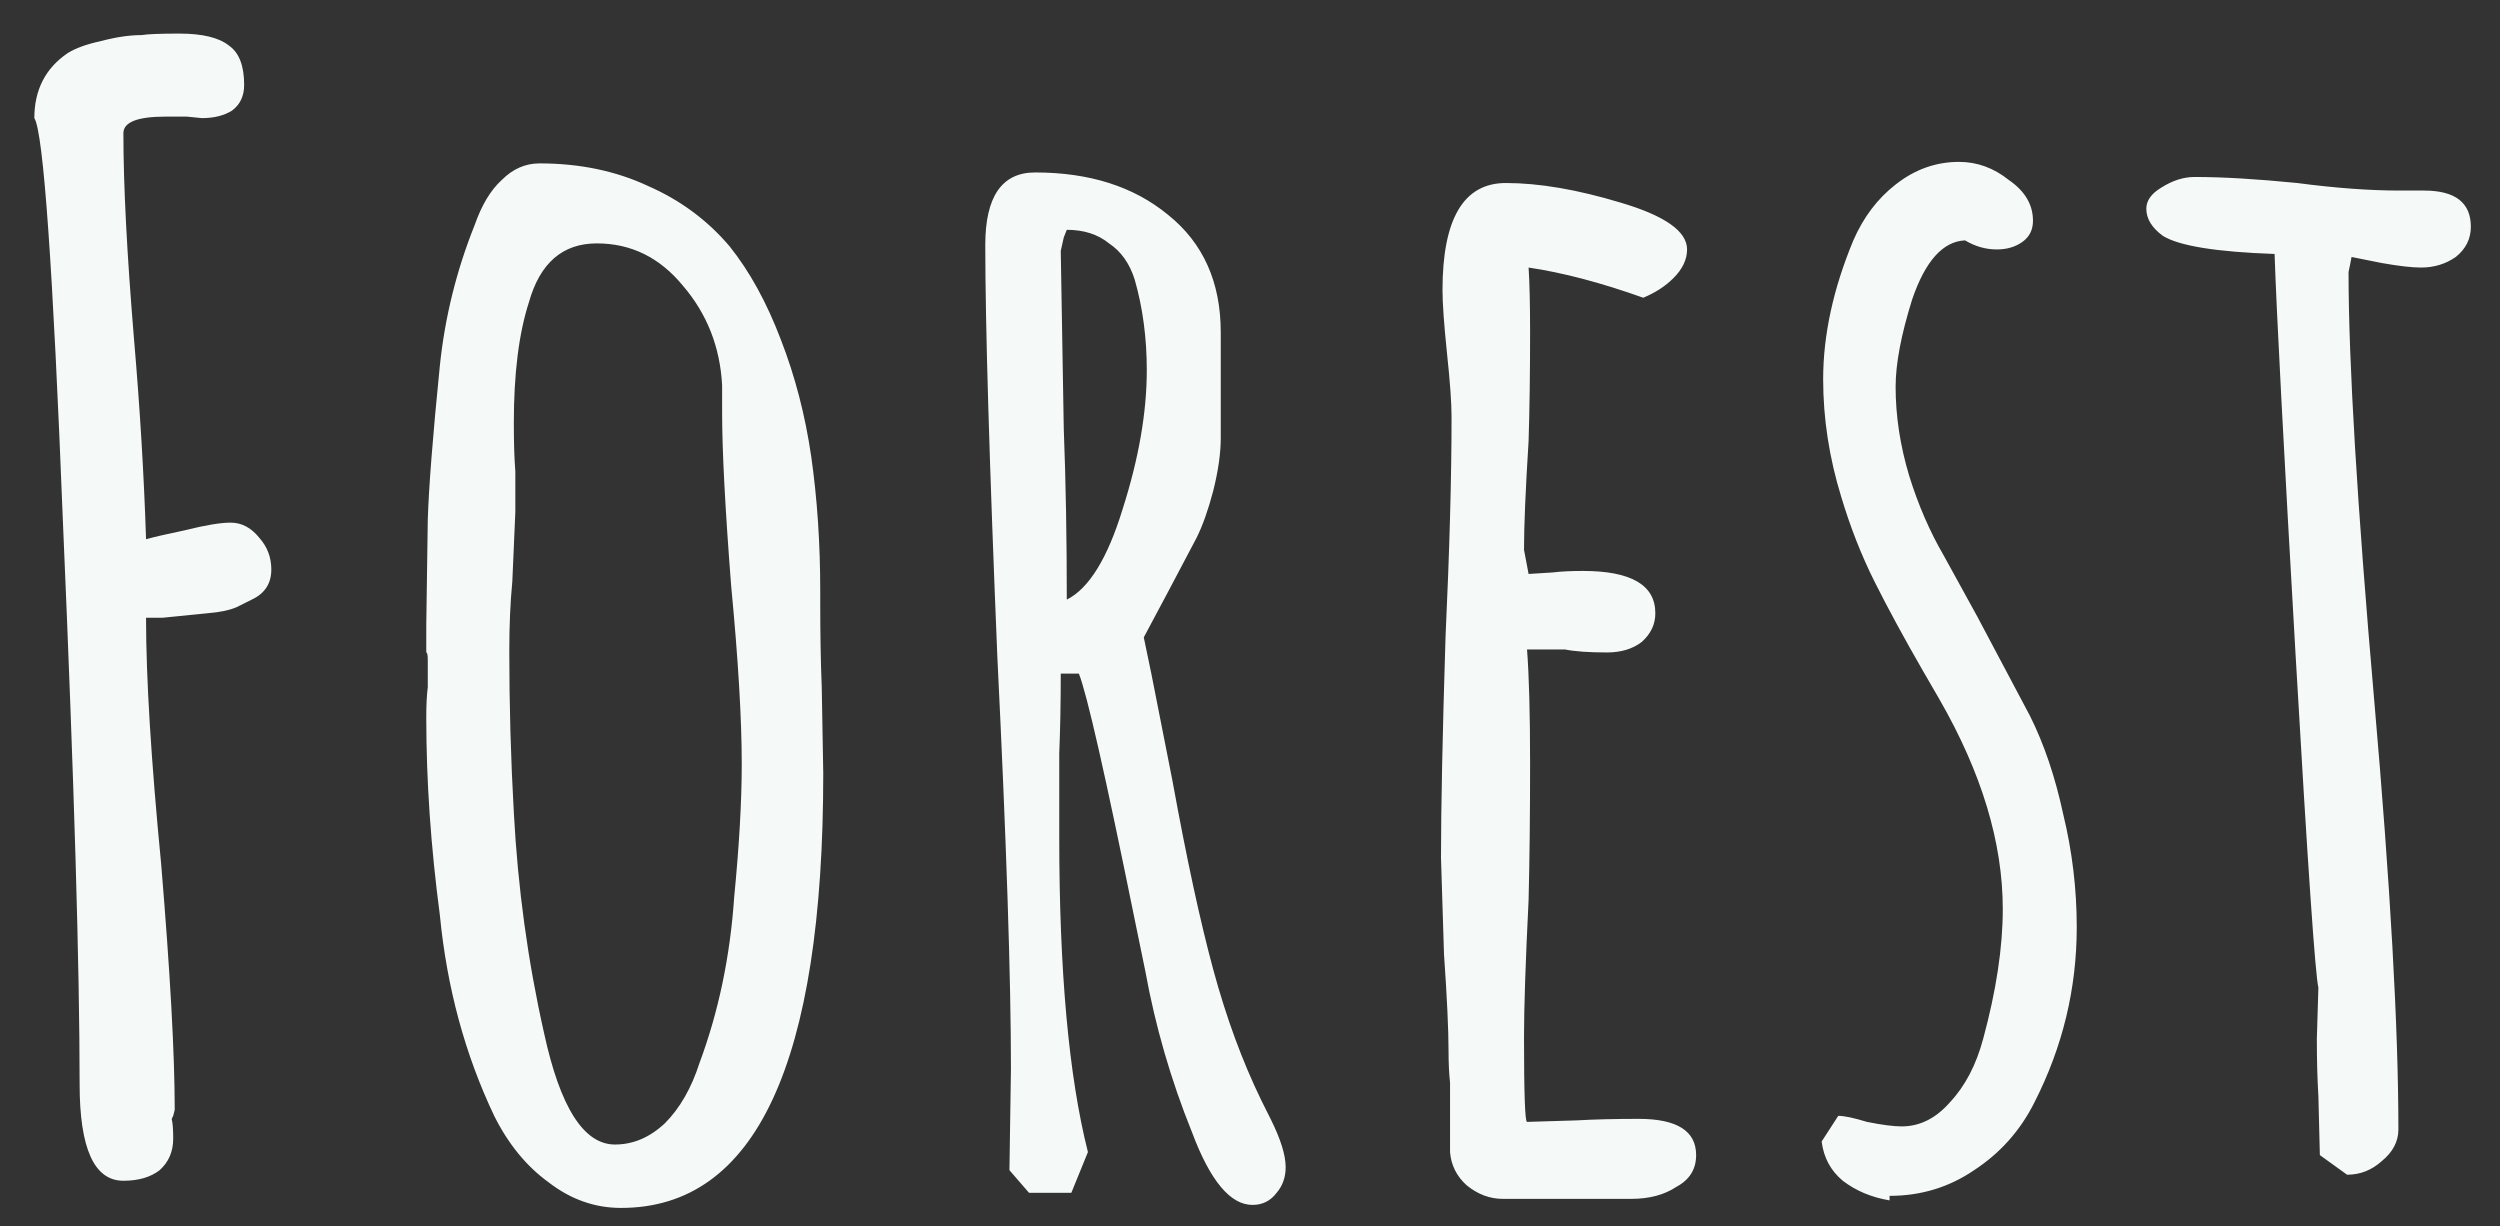 <svg width="53" height="26" viewBox="0 0 53 26" fill="none" xmlns="http://www.w3.org/2000/svg">
<rect x="0" y="0" width="53" height="26" fill="#333333" stroke="none"/>
<path d="M2.616 25.032C1.997 25.032 1.688 24.349 1.688 22.984C1.688 20.509 1.571 16.552 1.336 11.112C1.123 5.672 0.92 2.803 0.728 2.504C0.728 1.907 0.963 1.448 1.432 1.128C1.603 1.021 1.837 0.936 2.136 0.872C2.456 0.787 2.744 0.744 3 0.744C3.128 0.723 3.395 0.712 3.8 0.712C4.291 0.712 4.643 0.797 4.856 0.968C5.069 1.117 5.176 1.395 5.176 1.8C5.176 2.035 5.091 2.216 4.92 2.344C4.749 2.451 4.536 2.504 4.28 2.504L3.96 2.472H3.512C2.915 2.472 2.616 2.589 2.616 2.824C2.616 3.933 2.691 5.384 2.84 7.176C2.968 8.669 3.053 10.088 3.096 11.432C3.245 11.389 3.523 11.325 3.928 11.24C4.355 11.133 4.675 11.08 4.888 11.08C5.123 11.08 5.325 11.187 5.496 11.4C5.667 11.592 5.752 11.816 5.752 12.072C5.752 12.371 5.613 12.584 5.336 12.712C5.293 12.733 5.187 12.787 5.016 12.872C4.867 12.936 4.664 12.979 4.408 13C4.216 13.021 3.896 13.053 3.448 13.096H3.096C3.096 14.376 3.203 16.115 3.416 18.312C3.608 20.616 3.704 22.355 3.704 23.528L3.672 23.656L3.64 23.72C3.661 23.805 3.672 23.944 3.672 24.136C3.672 24.413 3.576 24.637 3.384 24.808C3.192 24.957 2.936 25.032 2.616 25.032ZM13.165 25.608C12.61 25.608 12.098 25.427 11.629 25.064C11.159 24.723 10.775 24.253 10.477 23.656C9.858 22.355 9.474 20.936 9.325 19.4C9.133 17.949 9.037 16.552 9.037 15.208C9.037 14.952 9.047 14.739 9.069 14.568V13.992C9.069 13.885 9.058 13.832 9.037 13.832V13.256L9.069 11.016C9.09 10.333 9.175 9.245 9.325 7.752C9.431 6.728 9.677 5.736 10.061 4.776C10.21 4.349 10.402 4.029 10.637 3.816C10.871 3.581 11.138 3.464 11.437 3.464C12.29 3.464 13.058 3.624 13.741 3.944C14.423 4.243 14.999 4.669 15.469 5.224C15.895 5.757 16.258 6.419 16.557 7.208C16.855 7.976 17.069 8.797 17.197 9.672C17.325 10.568 17.389 11.517 17.389 12.52V12.776C17.389 13.437 17.399 14.035 17.421 14.568L17.453 16.392C17.453 22.536 16.023 25.608 13.165 25.608ZM13.037 24.264C13.421 24.264 13.773 24.115 14.093 23.816C14.413 23.496 14.658 23.069 14.829 22.536C15.234 21.448 15.479 20.275 15.565 19.016C15.671 17.928 15.725 16.989 15.725 16.2C15.725 15.24 15.65 13.981 15.501 12.424C15.373 10.781 15.309 9.555 15.309 8.744V8.168C15.266 7.357 14.989 6.653 14.477 6.056C13.986 5.459 13.378 5.16 12.653 5.16C11.927 5.16 11.447 5.576 11.213 6.408C10.999 7.069 10.893 7.923 10.893 8.968C10.893 9.373 10.903 9.715 10.925 9.992V10.856L10.861 12.328C10.818 12.776 10.797 13.267 10.797 13.8C10.797 14.952 10.829 16.093 10.893 17.224C10.978 18.824 11.191 20.381 11.533 21.896C11.874 23.475 12.375 24.264 13.037 24.264ZM26.552 25.544C26.083 25.544 25.656 25.032 25.272 24.008C24.824 22.899 24.493 21.757 24.28 20.584L24.056 19.496C23.437 16.445 23.043 14.707 22.872 14.28H22.488C22.488 14.899 22.477 15.464 22.456 15.976V17.736C22.456 20.595 22.659 22.824 23.064 24.424L22.712 25.288H21.816L21.4 24.808L21.432 22.664C21.432 20.744 21.336 17.832 21.144 13.928C20.973 9.768 20.888 6.856 20.888 5.192C20.888 4.168 21.24 3.656 21.944 3.656C23.096 3.656 24.035 3.955 24.76 4.552C25.507 5.149 25.88 5.981 25.88 7.048V9.288C25.88 9.608 25.827 9.981 25.72 10.408C25.613 10.813 25.496 11.144 25.368 11.4L24.76 12.552L24.248 13.512L24.408 14.28L24.856 16.552C25.155 18.195 25.443 19.528 25.72 20.552C25.997 21.576 26.339 22.504 26.744 23.336L26.936 23.72C27.149 24.147 27.256 24.488 27.256 24.744C27.256 24.957 27.192 25.139 27.064 25.288C26.936 25.459 26.765 25.544 26.552 25.544ZM22.616 12.712C23.085 12.477 23.48 11.837 23.8 10.792C24.141 9.725 24.312 8.744 24.312 7.848C24.312 7.165 24.227 6.525 24.056 5.928C23.949 5.587 23.768 5.331 23.512 5.16C23.277 4.968 22.979 4.872 22.616 4.872L22.552 5.032L22.488 5.32L22.552 9.096C22.595 10.205 22.616 11.411 22.616 12.712ZM31.861 25.416C31.584 25.416 31.328 25.32 31.093 25.128C30.88 24.936 30.763 24.701 30.741 24.424V23.592V22.952C30.72 22.76 30.709 22.536 30.709 22.28C30.709 21.832 30.677 21.149 30.613 20.232L30.549 18.184C30.549 17.139 30.581 15.581 30.645 13.512C30.731 11.656 30.773 10.099 30.773 8.84C30.773 8.541 30.741 8.093 30.677 7.496C30.613 6.877 30.581 6.429 30.581 6.152C30.581 4.637 31.029 3.88 31.925 3.88C32.63 3.88 33.44 4.019 34.358 4.296C35.296 4.573 35.766 4.904 35.766 5.288C35.766 5.501 35.669 5.704 35.477 5.896C35.307 6.067 35.093 6.205 34.837 6.312C33.941 5.992 33.131 5.779 32.406 5.672C32.427 5.992 32.438 6.451 32.438 7.048C32.438 7.901 32.427 8.669 32.406 9.352C32.342 10.376 32.309 11.144 32.309 11.656L32.406 12.168L32.917 12.136C33.088 12.115 33.301 12.104 33.557 12.104C34.581 12.104 35.093 12.403 35.093 13C35.093 13.235 34.998 13.437 34.806 13.608C34.614 13.757 34.368 13.832 34.069 13.832C33.685 13.832 33.387 13.811 33.173 13.768H32.373C32.416 14.323 32.438 15.133 32.438 16.2C32.438 17.267 32.427 18.227 32.406 19.08C32.342 20.381 32.309 21.352 32.309 21.992C32.309 23.187 32.331 23.784 32.373 23.784L33.429 23.752C33.792 23.731 34.23 23.72 34.742 23.72C35.552 23.72 35.958 23.976 35.958 24.488C35.958 24.787 35.819 25.011 35.541 25.16C35.285 25.331 34.965 25.416 34.581 25.416H31.861ZM40.059 25.448C39.675 25.384 39.345 25.245 39.067 25.032C38.811 24.819 38.662 24.541 38.619 24.2L38.971 23.656C39.099 23.656 39.302 23.699 39.579 23.784C39.899 23.848 40.145 23.88 40.315 23.88C40.699 23.88 41.041 23.709 41.339 23.368C41.659 23.027 41.894 22.579 42.043 22.024C42.321 21 42.459 20.083 42.459 19.272C42.459 17.864 42.011 16.381 41.115 14.824L40.763 14.216C40.358 13.512 40.017 12.883 39.739 12.328C39.462 11.773 39.227 11.176 39.035 10.536C38.779 9.704 38.651 8.872 38.651 8.04C38.651 7.101 38.865 6.12 39.291 5.096C39.505 4.605 39.803 4.211 40.187 3.912C40.593 3.592 41.041 3.432 41.531 3.432C41.915 3.432 42.267 3.56 42.587 3.816C42.929 4.051 43.099 4.339 43.099 4.68C43.099 4.872 43.025 5.021 42.875 5.128C42.726 5.235 42.545 5.288 42.331 5.288C42.097 5.288 41.873 5.224 41.659 5.096C41.19 5.117 40.817 5.533 40.539 6.344C40.305 7.091 40.187 7.709 40.187 8.2C40.187 8.819 40.283 9.448 40.475 10.088C40.667 10.707 40.913 11.272 41.211 11.784L41.915 13.064L43.035 15.176C43.334 15.773 43.569 16.467 43.739 17.256C43.931 18.045 44.027 18.845 44.027 19.656C44.027 20.957 43.729 22.195 43.131 23.368C42.833 23.965 42.406 24.445 41.851 24.808C41.318 25.171 40.721 25.352 40.059 25.352V25.448ZM49.181 24.488L49.15 23.24C49.128 22.877 49.117 22.472 49.117 22.024L49.15 20.936C49.086 20.701 48.925 18.365 48.669 13.928C48.413 9.491 48.264 6.643 48.221 5.384C46.984 5.341 46.195 5.213 45.853 5C45.619 4.829 45.502 4.637 45.502 4.424C45.502 4.253 45.608 4.104 45.822 3.976C46.056 3.827 46.291 3.752 46.526 3.752C47.123 3.752 47.848 3.795 48.702 3.88C49.512 3.987 50.237 4.04 50.877 4.04H51.133H51.389C52.051 4.04 52.382 4.296 52.382 4.808C52.382 5.064 52.275 5.277 52.062 5.448C51.848 5.597 51.603 5.672 51.325 5.672C51.133 5.672 50.856 5.64 50.493 5.576L49.853 5.448L49.822 5.608L49.789 5.768C49.789 7.667 49.971 10.696 50.334 14.856C50.675 18.76 50.846 21.789 50.846 23.944C50.846 24.2 50.728 24.424 50.493 24.616C50.28 24.808 50.035 24.904 49.758 24.904L49.181 24.488Z" fill="#F5FAF8"/>
</svg>

